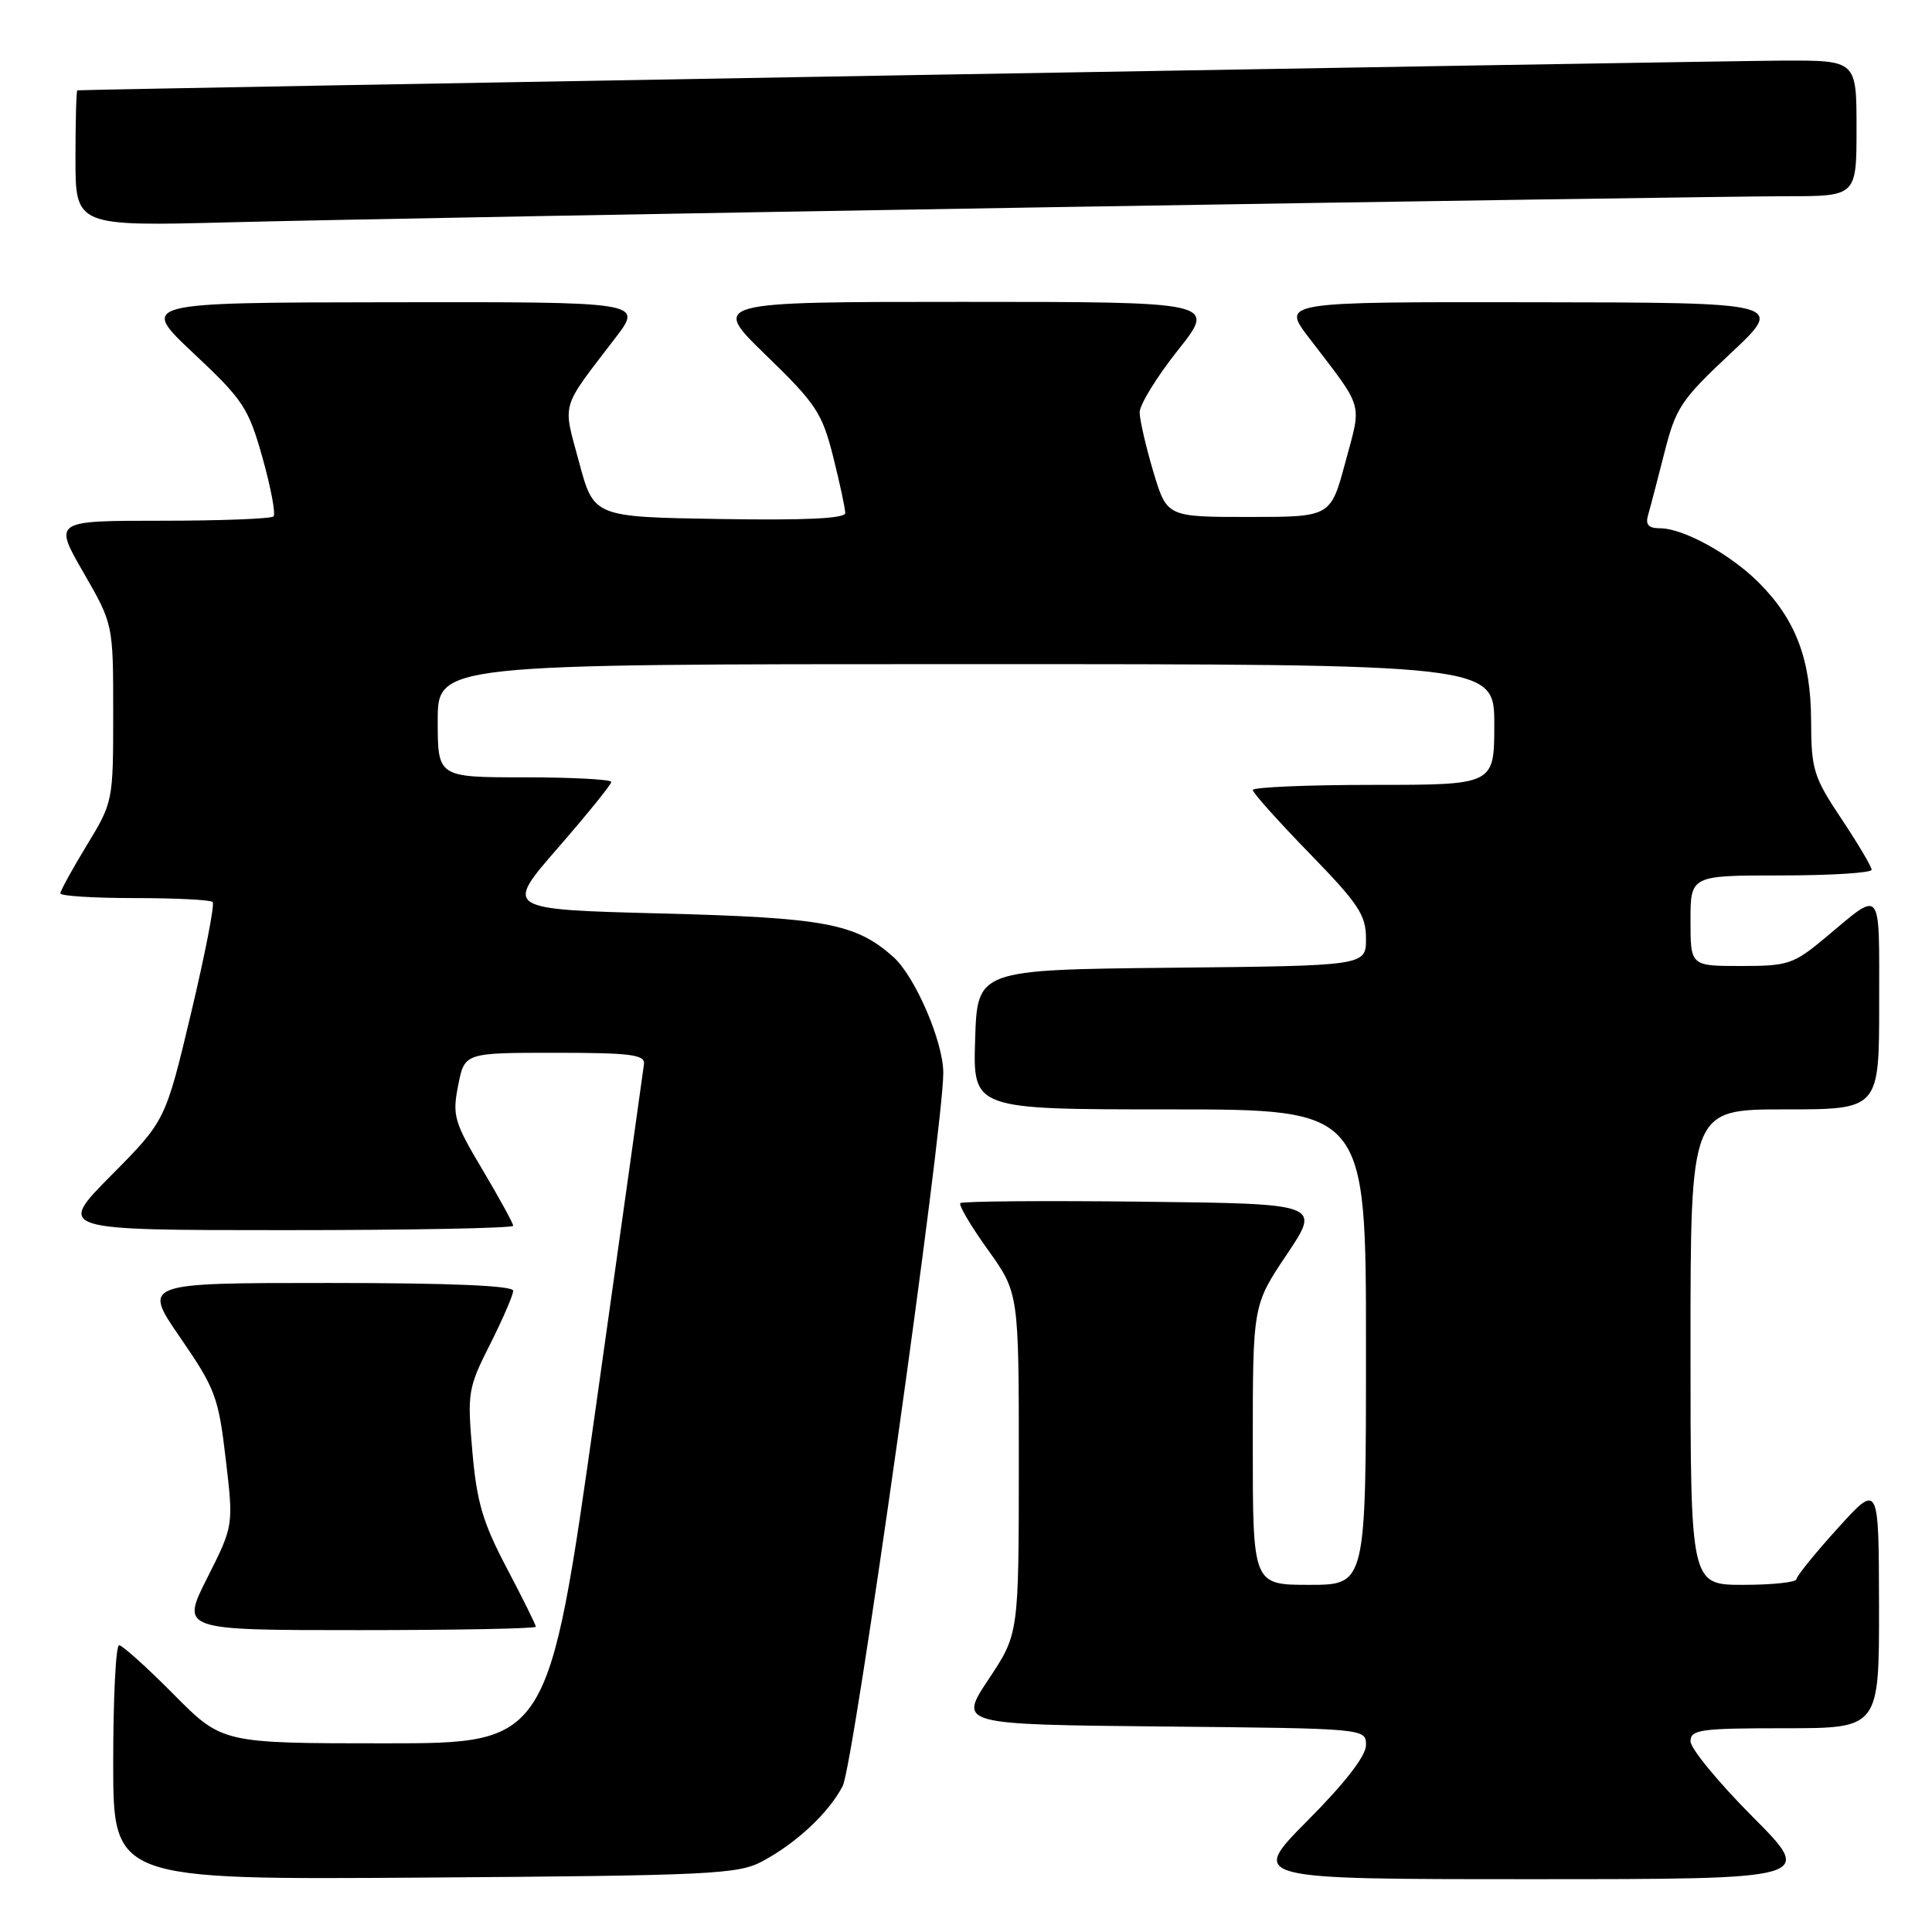 <?xml version="1.0" encoding="UTF-8" standalone="no"?>
<!DOCTYPE svg PUBLIC "-//W3C//DTD SVG 1.1//EN" "http://www.w3.org/Graphics/SVG/1.1/DTD/svg11.dtd" >
<svg xmlns="http://www.w3.org/2000/svg" xmlns:xlink="http://www.w3.org/1999/xlink" version="1.1" viewBox="0 0 256 256">
 <g >
 <path fill="currentColor"
d=" M 101.00 246.64 C 105.53 244.22 109.80 240.23 111.66 236.66 C 113.12 233.87 125.01 149.55 124.99 142.14 C 124.98 138.00 121.24 129.35 118.36 126.79 C 113.36 122.35 109.32 121.60 87.67 121.04 C 66.84 120.50 66.84 120.50 73.92 112.36 C 77.81 107.89 81.00 103.95 81.00 103.61 C 81.00 103.28 75.83 103.00 69.50 103.00 C 58.00 103.00 58.00 103.00 58.00 95.50 C 58.00 88.00 58.00 88.00 128.00 88.00 C 198.00 88.00 198.00 88.00 198.00 96.00 C 198.00 104.00 198.00 104.00 182.00 104.00 C 173.20 104.00 166.00 104.31 166.00 104.68 C 166.00 105.05 169.38 108.82 173.50 113.06 C 180.02 119.76 181.00 121.24 181.00 124.37 C 181.00 127.97 181.00 127.97 155.25 128.23 C 129.50 128.50 129.50 128.50 129.21 137.75 C 128.92 147.00 128.92 147.00 154.96 147.00 C 181.00 147.00 181.00 147.00 181.00 178.50 C 181.00 210.00 181.00 210.00 173.50 210.00 C 166.00 210.00 166.00 210.00 166.00 191.47 C 166.00 172.94 166.00 172.94 170.51 166.22 C 175.02 159.50 175.02 159.50 151.36 159.23 C 138.35 159.08 127.50 159.17 127.25 159.42 C 127.00 159.67 128.64 162.45 130.90 165.60 C 135.00 171.33 135.00 171.33 135.00 193.91 C 134.99 216.50 134.99 216.50 131.00 222.50 C 127.01 228.50 127.01 228.50 154.01 228.77 C 181.00 229.03 181.00 229.03 181.00 231.24 C 181.00 232.66 178.24 236.23 173.27 241.23 C 165.55 249.00 165.55 249.00 203.00 249.00 C 240.46 249.00 240.46 249.00 232.23 240.73 C 227.70 236.18 224.00 231.68 224.00 230.73 C 224.00 229.18 225.32 229.00 236.50 229.00 C 249.00 229.00 249.00 229.00 248.98 212.75 C 248.95 196.50 248.95 196.50 243.51 202.50 C 240.52 205.80 238.06 208.84 238.04 209.25 C 238.02 209.66 234.85 210.00 231.00 210.00 C 224.00 210.00 224.00 210.00 224.00 178.50 C 224.00 147.00 224.00 147.00 236.50 147.00 C 249.00 147.00 249.00 147.00 249.00 132.94 C 249.00 117.32 249.46 117.89 241.94 124.19 C 237.65 127.77 236.97 128.00 230.69 128.00 C 224.00 128.00 224.00 128.00 224.00 122.00 C 224.00 116.00 224.00 116.00 236.00 116.00 C 242.60 116.00 248.00 115.66 248.00 115.25 C 248.00 114.84 246.20 111.80 244.00 108.50 C 240.30 102.95 240.00 101.98 239.98 95.50 C 239.95 87.38 237.95 82.10 233.04 77.19 C 229.28 73.43 223.04 70.00 219.97 70.00 C 218.44 70.00 218.00 69.53 218.38 68.25 C 218.66 67.29 219.63 63.58 220.54 60.00 C 222.05 54.02 222.75 52.97 229.34 46.80 C 236.50 40.09 236.50 40.09 203.15 40.05 C 169.81 40.00 169.81 40.00 173.44 44.75 C 180.82 54.40 180.45 53.13 178.27 61.24 C 176.32 68.50 176.32 68.50 165.47 68.50 C 154.62 68.50 154.62 68.50 152.82 62.50 C 151.84 59.20 151.02 55.66 151.01 54.64 C 151.01 53.62 153.29 49.91 156.09 46.39 C 161.17 40.00 161.17 40.00 127.69 40.00 C 94.21 40.00 94.21 40.00 101.50 47.07 C 108.14 53.50 108.93 54.71 110.40 60.52 C 111.28 64.04 112.00 67.39 112.00 67.98 C 112.00 68.71 106.66 68.96 95.34 68.77 C 78.68 68.50 78.68 68.50 76.73 61.24 C 74.55 53.13 74.18 54.40 81.56 44.75 C 85.19 40.00 85.19 40.00 51.85 40.05 C 18.50 40.09 18.50 40.09 25.63 46.80 C 32.24 53.00 32.92 54.03 34.79 60.68 C 35.90 64.63 36.55 68.12 36.24 68.43 C 35.92 68.74 29.24 69.00 21.38 69.00 C 7.10 69.00 7.10 69.00 11.05 75.85 C 15.00 82.70 15.00 82.70 15.00 94.47 C 15.00 106.16 14.98 106.28 11.50 112.00 C 9.57 115.17 8.00 118.04 8.00 118.38 C 8.00 118.72 12.42 119.00 17.83 119.00 C 23.24 119.00 27.90 119.23 28.18 119.52 C 28.47 119.80 27.17 126.44 25.31 134.27 C 21.92 148.50 21.92 148.50 14.73 155.75 C 7.55 163.00 7.55 163.00 37.78 163.00 C 54.40 163.00 68.00 162.74 68.00 162.42 C 68.00 162.11 66.17 158.76 63.93 154.99 C 60.16 148.66 59.92 147.81 60.71 143.82 C 61.56 139.50 61.56 139.50 73.53 139.50 C 83.58 139.50 85.47 139.74 85.33 141.00 C 85.23 141.82 82.34 162.41 78.91 186.75 C 72.66 231.00 72.66 231.00 51.05 231.00 C 29.44 231.00 29.44 231.00 23.00 224.50 C 19.46 220.93 16.21 218.00 15.78 218.00 C 15.35 218.00 15.00 224.99 15.00 233.54 C 15.00 249.08 15.00 249.08 56.25 248.79 C 94.25 248.52 97.78 248.35 101.00 246.64 Z  M 71.00 215.55 C 71.00 215.30 69.27 211.81 67.15 207.78 C 63.98 201.77 63.17 199.03 62.59 192.33 C 61.91 184.54 62.01 183.92 64.94 178.12 C 66.62 174.79 68.00 171.59 68.00 171.03 C 68.00 170.35 59.60 170.00 43.45 170.00 C 18.89 170.00 18.89 170.00 23.89 177.25 C 28.53 184.00 28.95 185.11 29.91 193.33 C 30.95 202.16 30.95 202.16 27.46 209.08 C 23.97 216.00 23.97 216.00 47.49 216.00 C 60.42 216.00 71.00 215.80 71.00 215.55 Z  M 139.50 27.45 C 187.90 26.65 231.66 26.00 236.75 26.00 C 246.00 26.00 246.00 26.00 246.00 17.00 C 246.00 8.00 246.00 8.00 236.25 8.03 C 228.51 8.05 11.19 11.83 10.25 11.97 C 10.11 11.98 10.00 16.05 10.00 20.99 C 10.00 29.99 10.00 29.99 30.75 29.45 C 42.16 29.15 91.10 28.25 139.50 27.45 Z "/>
</g>
</svg>